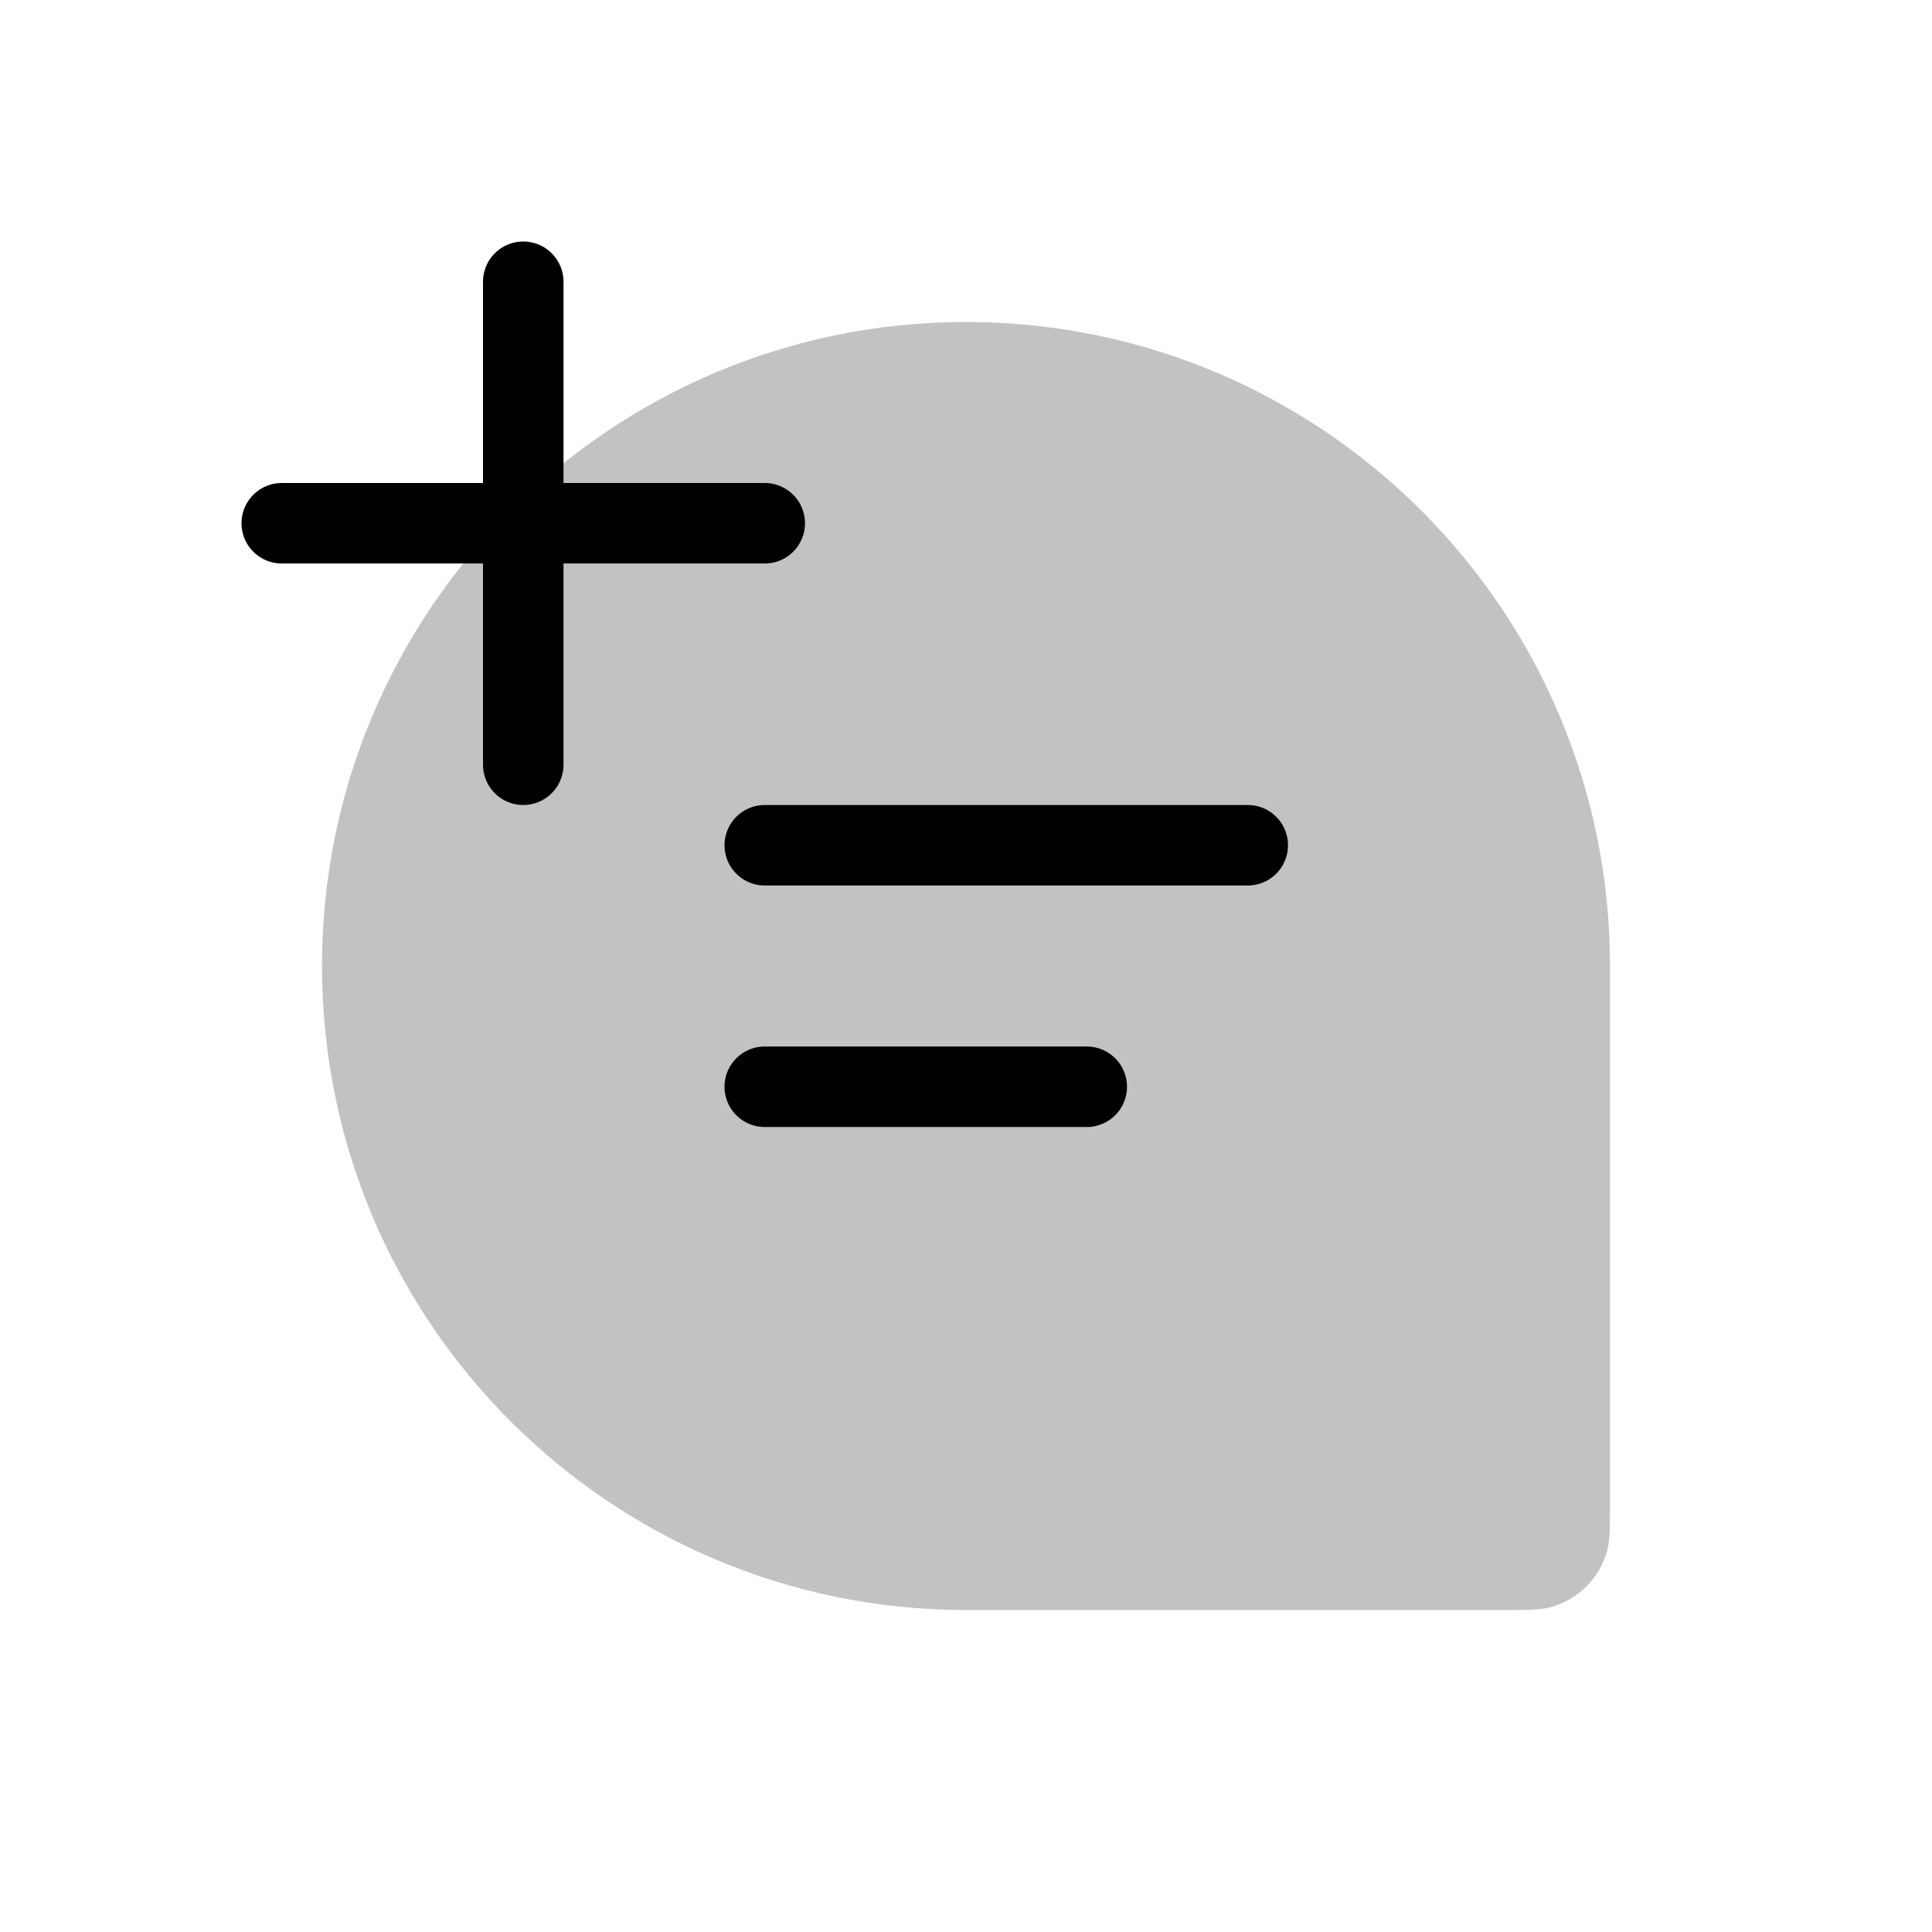<svg width="24" height="24" viewBox="0 0 24 24" fill="none" xmlns="http://www.w3.org/2000/svg">
<path d="M4 12C4 7.582 7.582 4 12 4C16.418 4 20 7.582 20 12V18.667C20 18.977 20 19.132 19.966 19.259C19.873 19.604 19.604 19.873 19.259 19.966C19.132 20 18.977 20 18.667 20H12C7.582 20 4 16.418 4 12Z" fill="currentColor" fill-opacity="0.24"/>
<path d="M9.5 10.5L15.5 10.5" stroke="currentColor" stroke-linecap="round" stroke-linejoin="round"/>
<path d="M9.5 13.5H13.5" stroke="currentColor" stroke-linecap="round" stroke-linejoin="round"/>
<path d="M6.5 3.5V9.5" stroke="currentColor" stroke-linecap="round"/>
<path d="M3.5 6.5H9.5" stroke="currentColor" stroke-linecap="round"/>
</svg>
